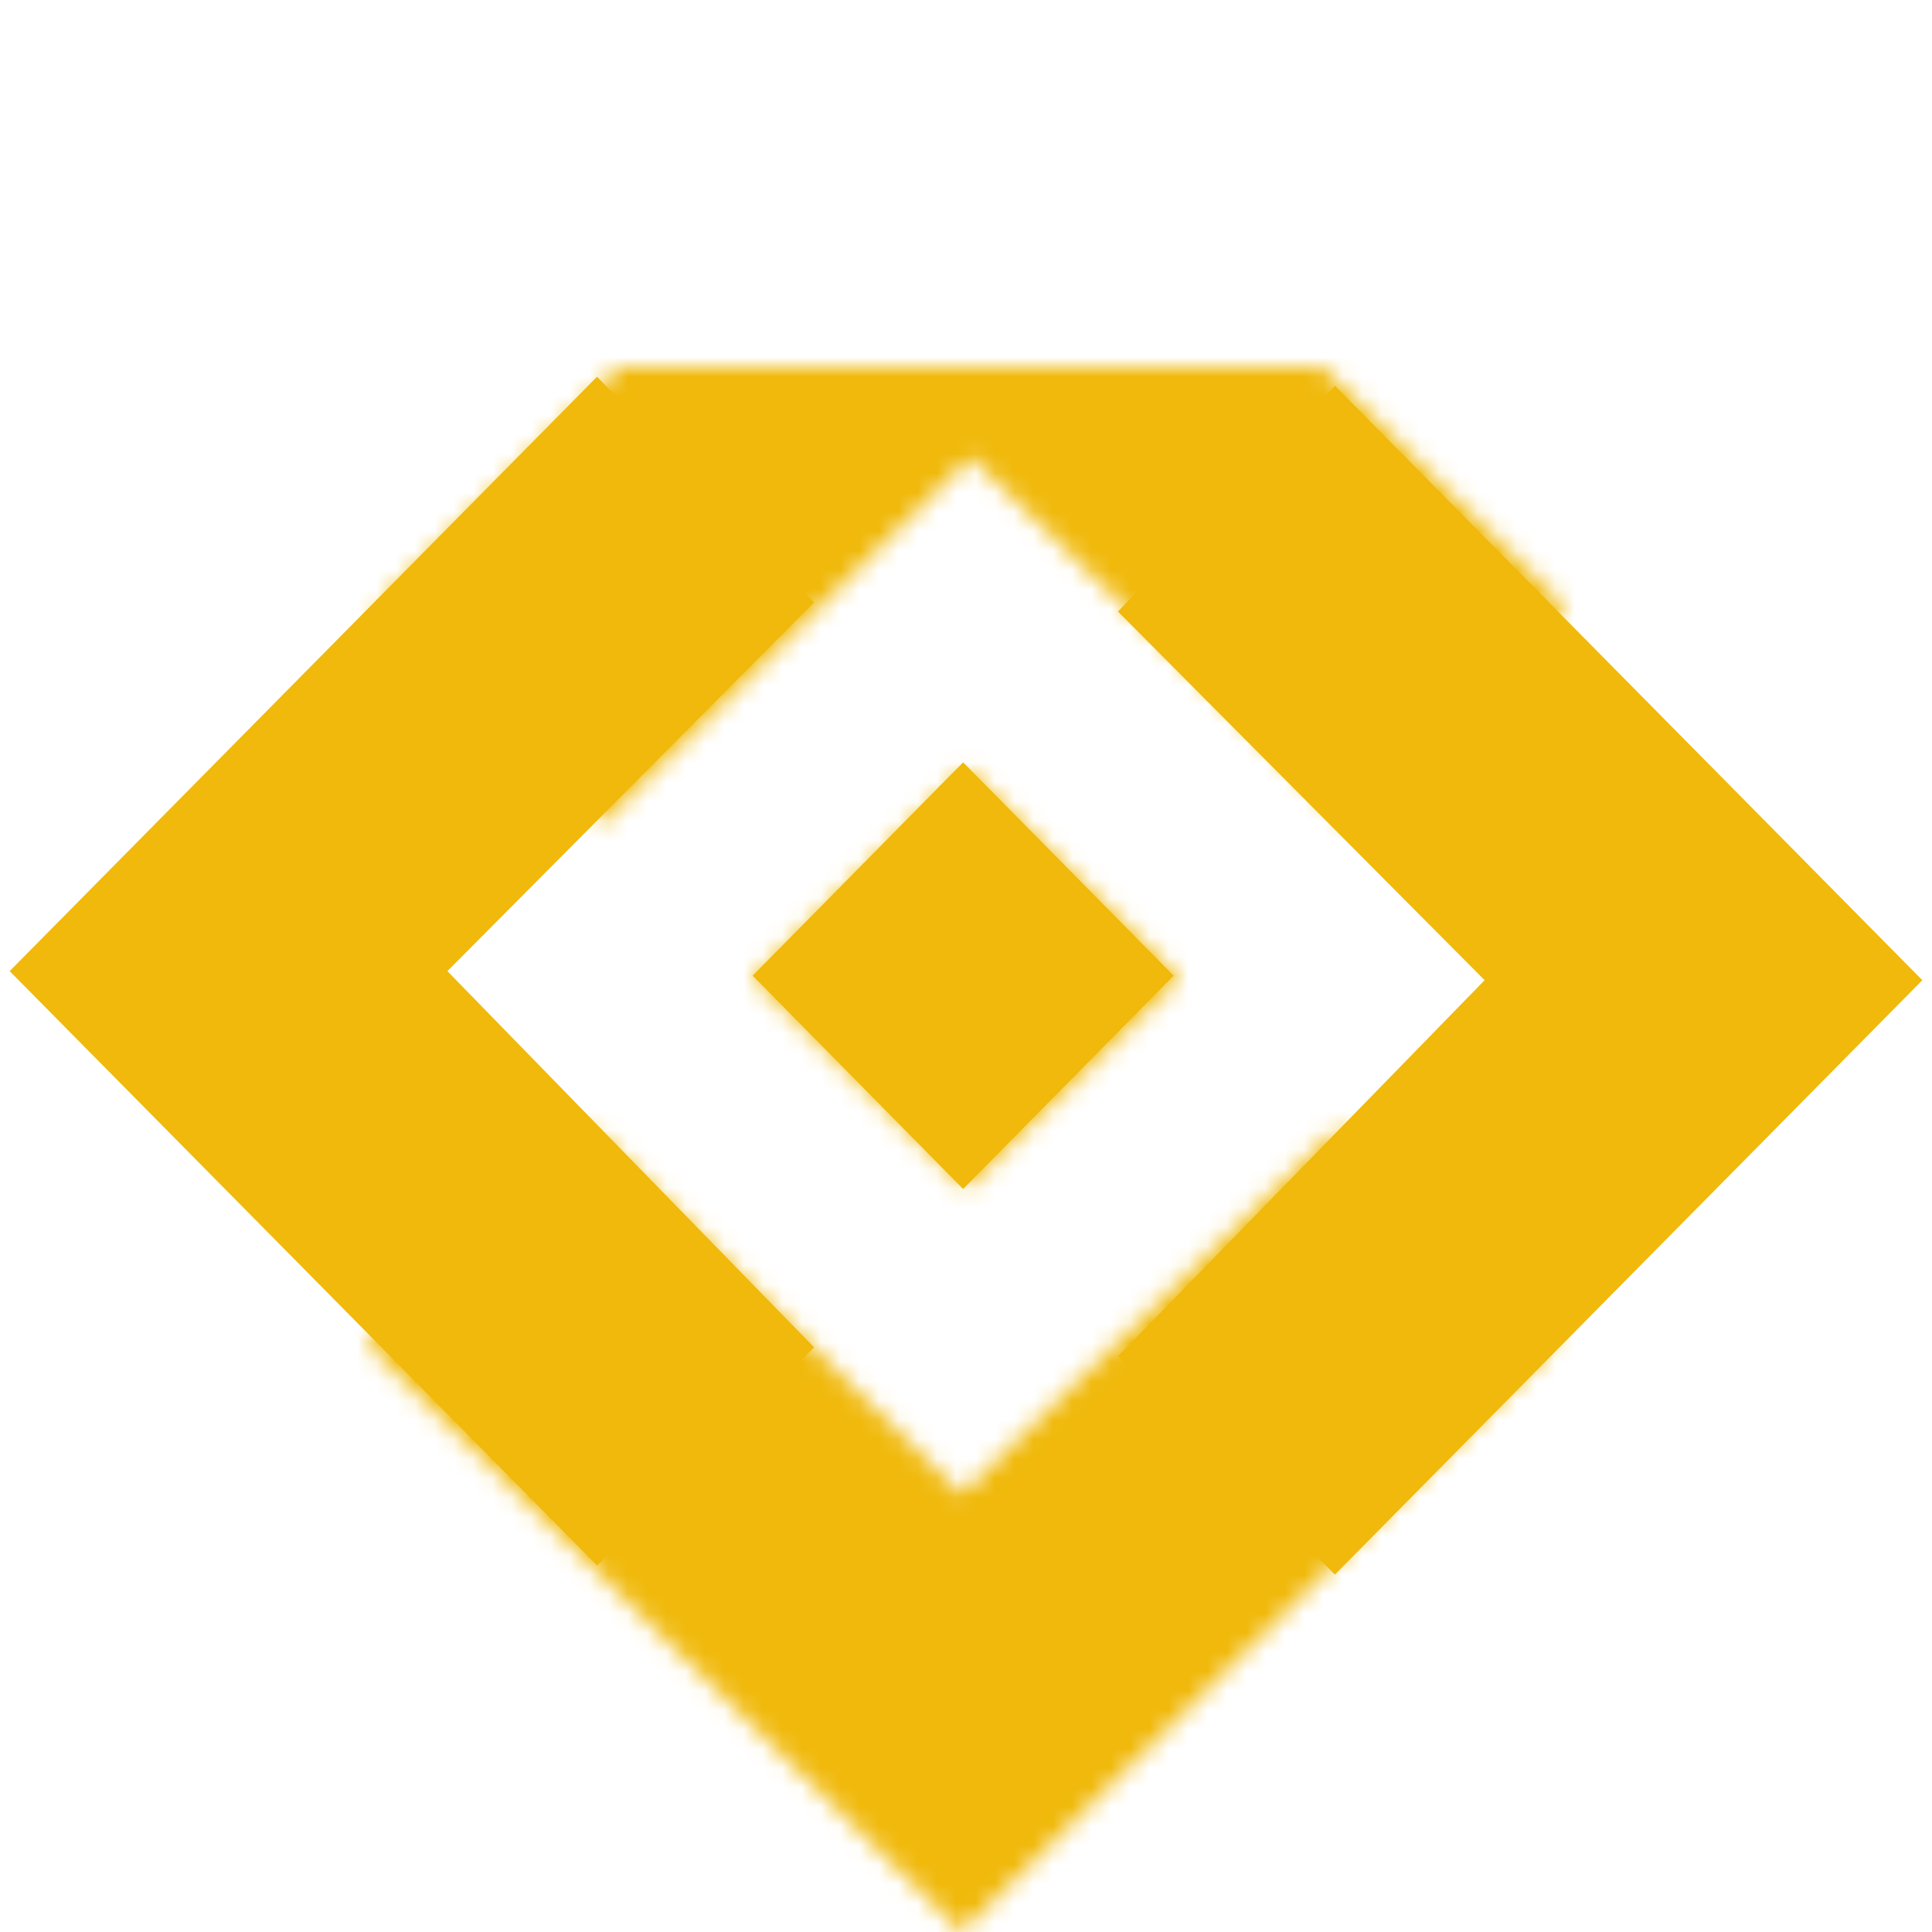 <?xml version="1.0" encoding="UTF-8"?>
<svg width="100px" height="100px" viewBox="0 0 100 100" version="1.1" xmlns="http://www.w3.org/2000/svg" xmlns:xlink="http://www.w3.org/1999/xlink">
    <!-- Generator: Sketch 54.1 (76490) - https://sketchapp.com -->
    <title>ICON/Escrow</title>
    <desc>Created with Sketch.</desc>
    <defs>
        <path d="M38.957,31.648 L50,20.753 L61.043,31.648 L50,42.544 L38.957,31.648 Z M19.47,12.404 L50.235,-18 L81,12.404 L69.706,23.636 L50.235,4.657 L31.153,23.636 L19.47,12.404 Z M19,50.596 L30.683,39.364 L49.765,58.343 L69.237,39.364 L80.53,50.596 L49.765,81 L19,50.596 Z" id="path-1"></path>
    </defs>
    <g id="ICON/Escrow" stroke="none" stroke-width="1" fill="none" fill-rule="evenodd">
        <g id="COLOUR/DGRAY" transform="translate(0, 19)">
            <mask id="mask-2" fill="white">
                <use xlink:href="#path-1"></use>
            </mask>
            <use id="Mask" fill="#F0B90B" fill-rule="nonzero" transform="translate(50, 31.5) rotate(90) translate(-50, -31.5) " xlink:href="#path-1"></use>
            <g id="COLOUR/YELLOW" mask="url(#mask-2)" fill="#F0B90B">
                <g transform="translate(0, -19)" id="Rectangle">
                    <rect x="0" y="0" width="101" height="101"></rect>
                </g>
            </g>
        </g>
    </g>
</svg>